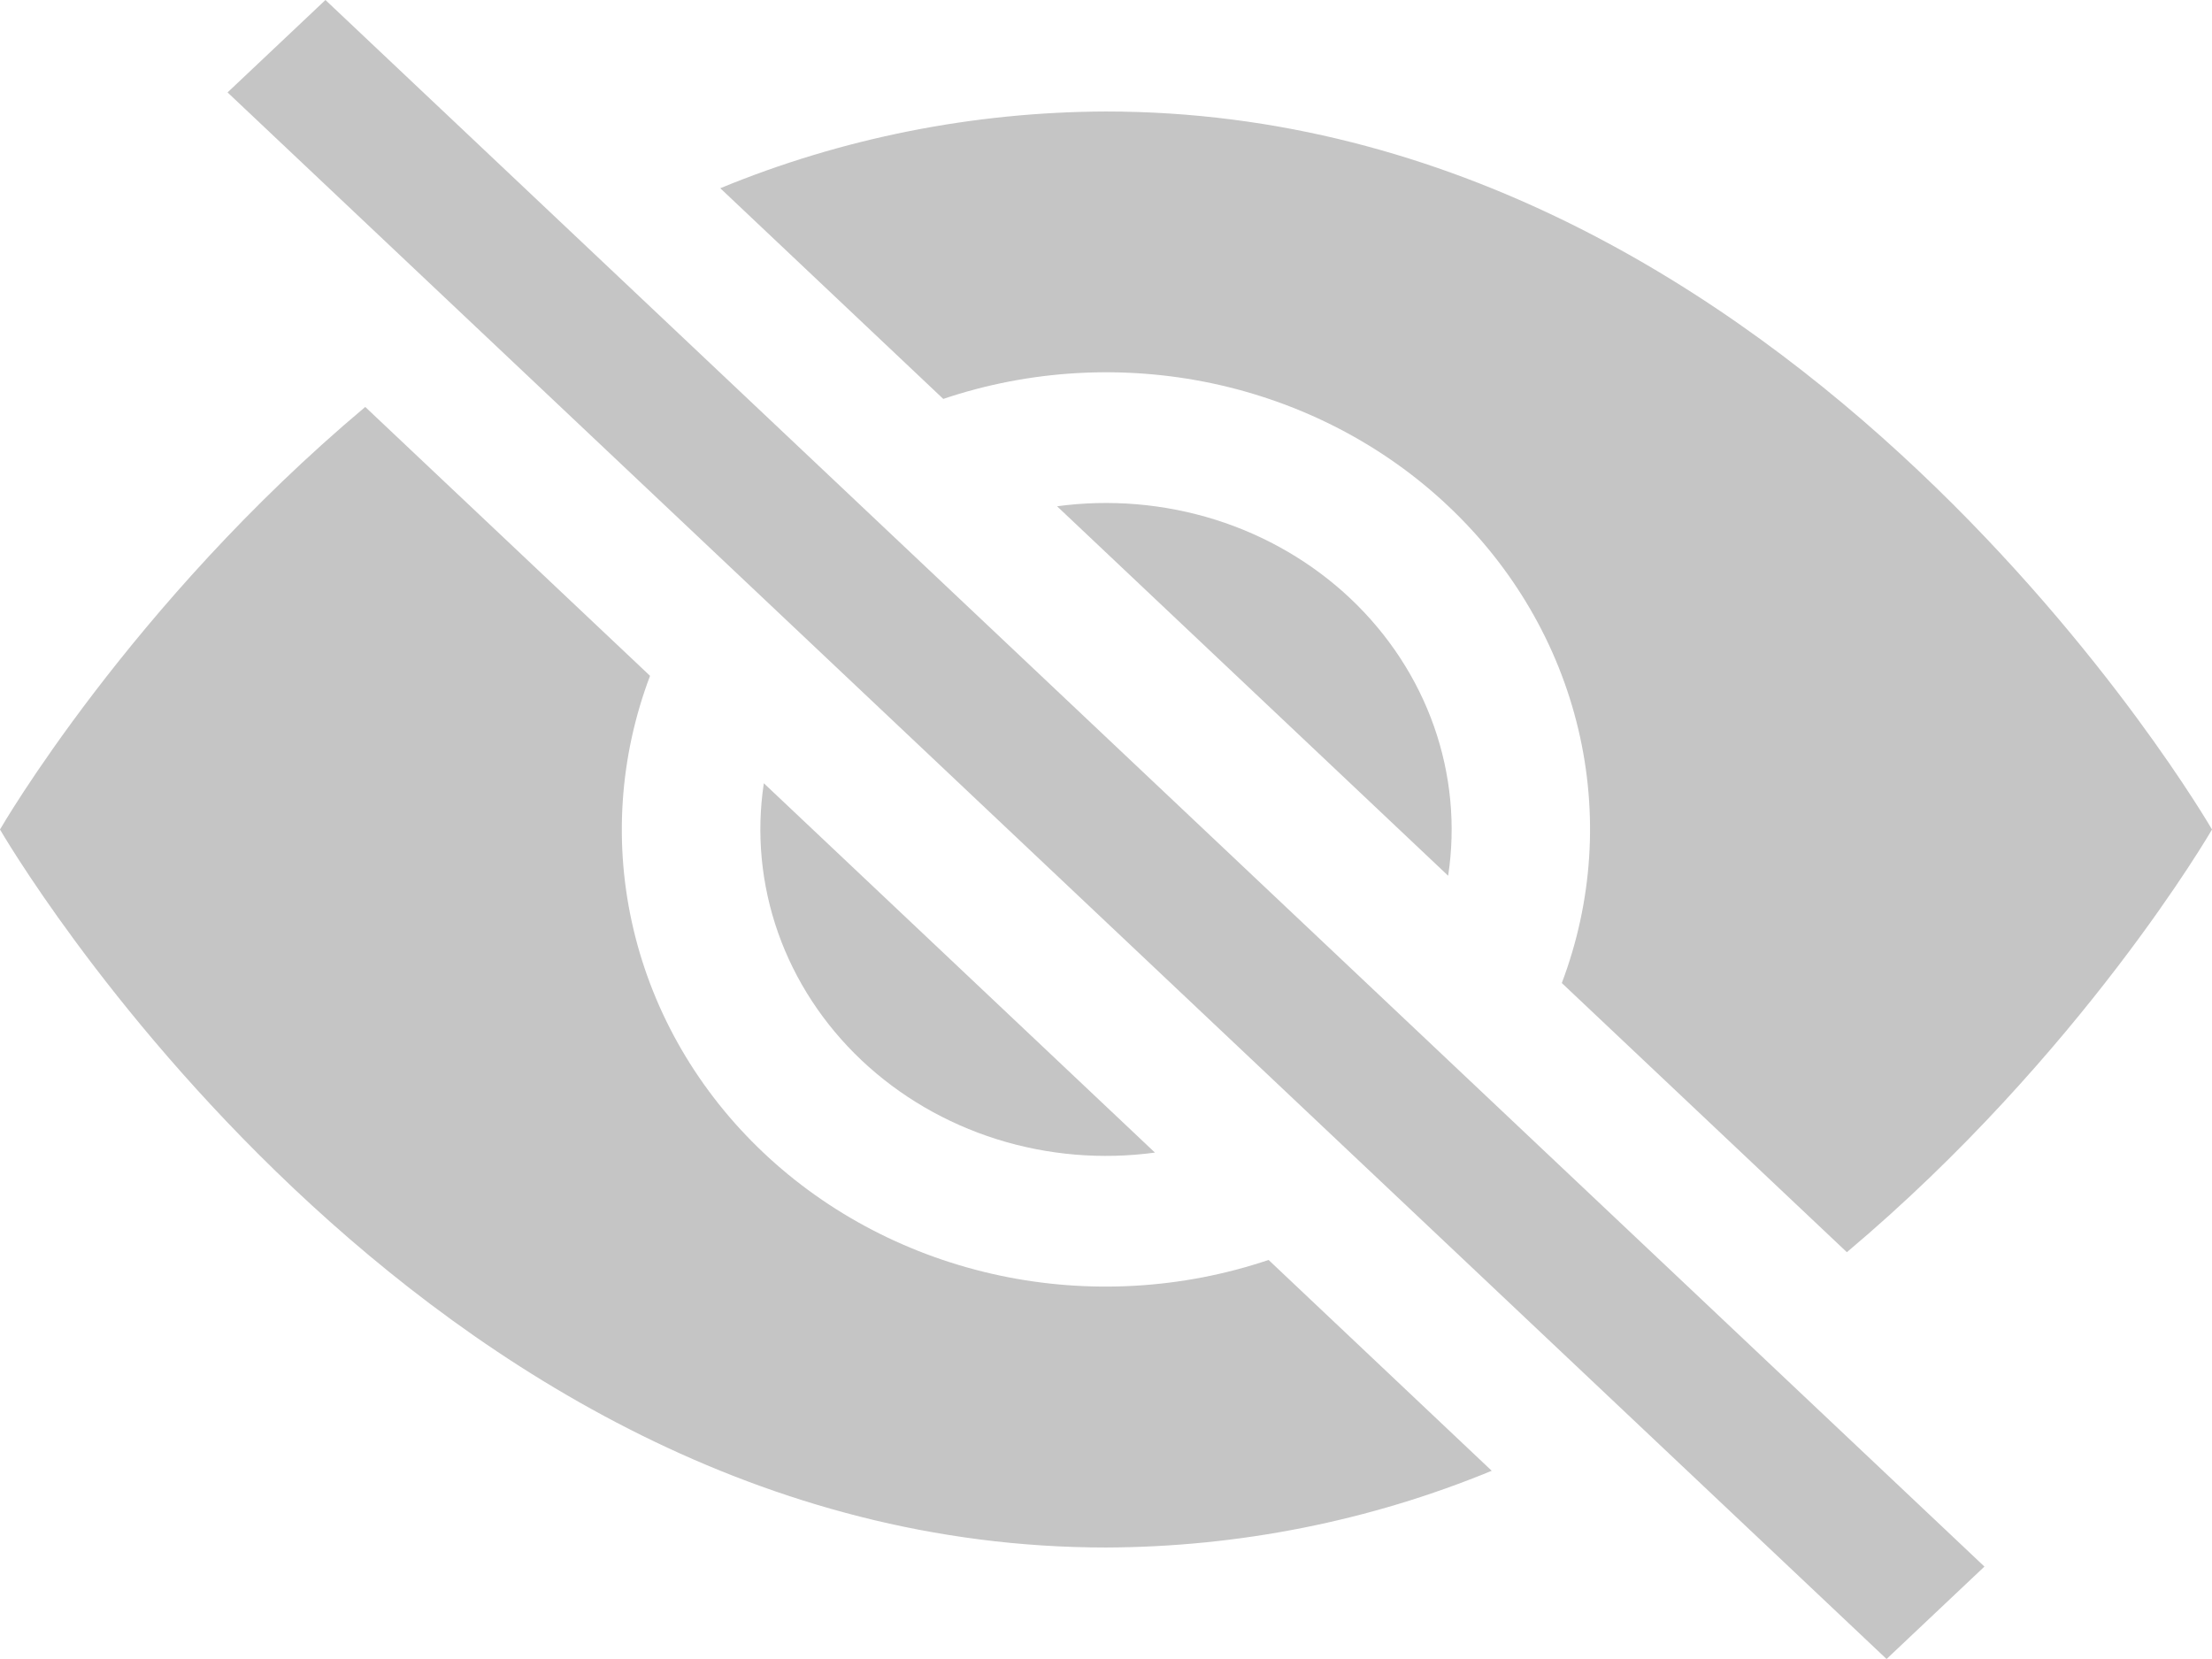 <svg width="32" height="24" viewBox="0 0 32 24" fill="none" xmlns="http://www.w3.org/2000/svg">
<g opacity="0.5">
<path d="M21.58 21.277L18.352 18.227C17.104 18.648 15.754 18.726 14.461 18.452C13.167 18.177 11.983 17.562 11.046 16.677C10.108 15.791 9.456 14.673 9.166 13.451C8.875 12.23 8.958 10.956 9.404 9.777L5.284 5.887C1.876 8.748 0 12 0 12C0 12 6 22.387 16 22.387C17.921 22.381 19.82 22.003 21.58 21.277ZM10.42 2.723C12.18 1.997 14.079 1.619 16 1.613C26 1.613 32 12 32 12C32 12 30.122 15.25 26.718 18.115L22.594 14.221C23.04 13.042 23.123 11.768 22.832 10.547C22.542 9.325 21.89 8.207 20.952 7.322C20.015 6.436 18.831 5.821 17.537 5.546C16.244 5.272 14.894 5.35 13.646 5.771L10.42 2.723Z" fill="#8B8B8B"/>
<path d="M11.05 11.331C10.94 12.057 11.011 12.797 11.256 13.493C11.501 14.188 11.915 14.82 12.464 15.339C13.013 15.857 13.682 16.248 14.419 16.48C15.156 16.712 15.939 16.778 16.708 16.674L11.05 11.331ZM20.95 12.669L15.292 7.324C16.061 7.22 16.844 7.287 17.581 7.518C18.318 7.75 18.987 8.141 19.536 8.659C20.085 9.178 20.499 9.81 20.744 10.505C20.989 11.201 21.06 11.941 20.95 12.667V12.669ZM27.292 24L3.292 1.337L4.708 0L28.708 22.663L27.292 24Z" fill="#8B8B8B"/>
</g>
</svg>
